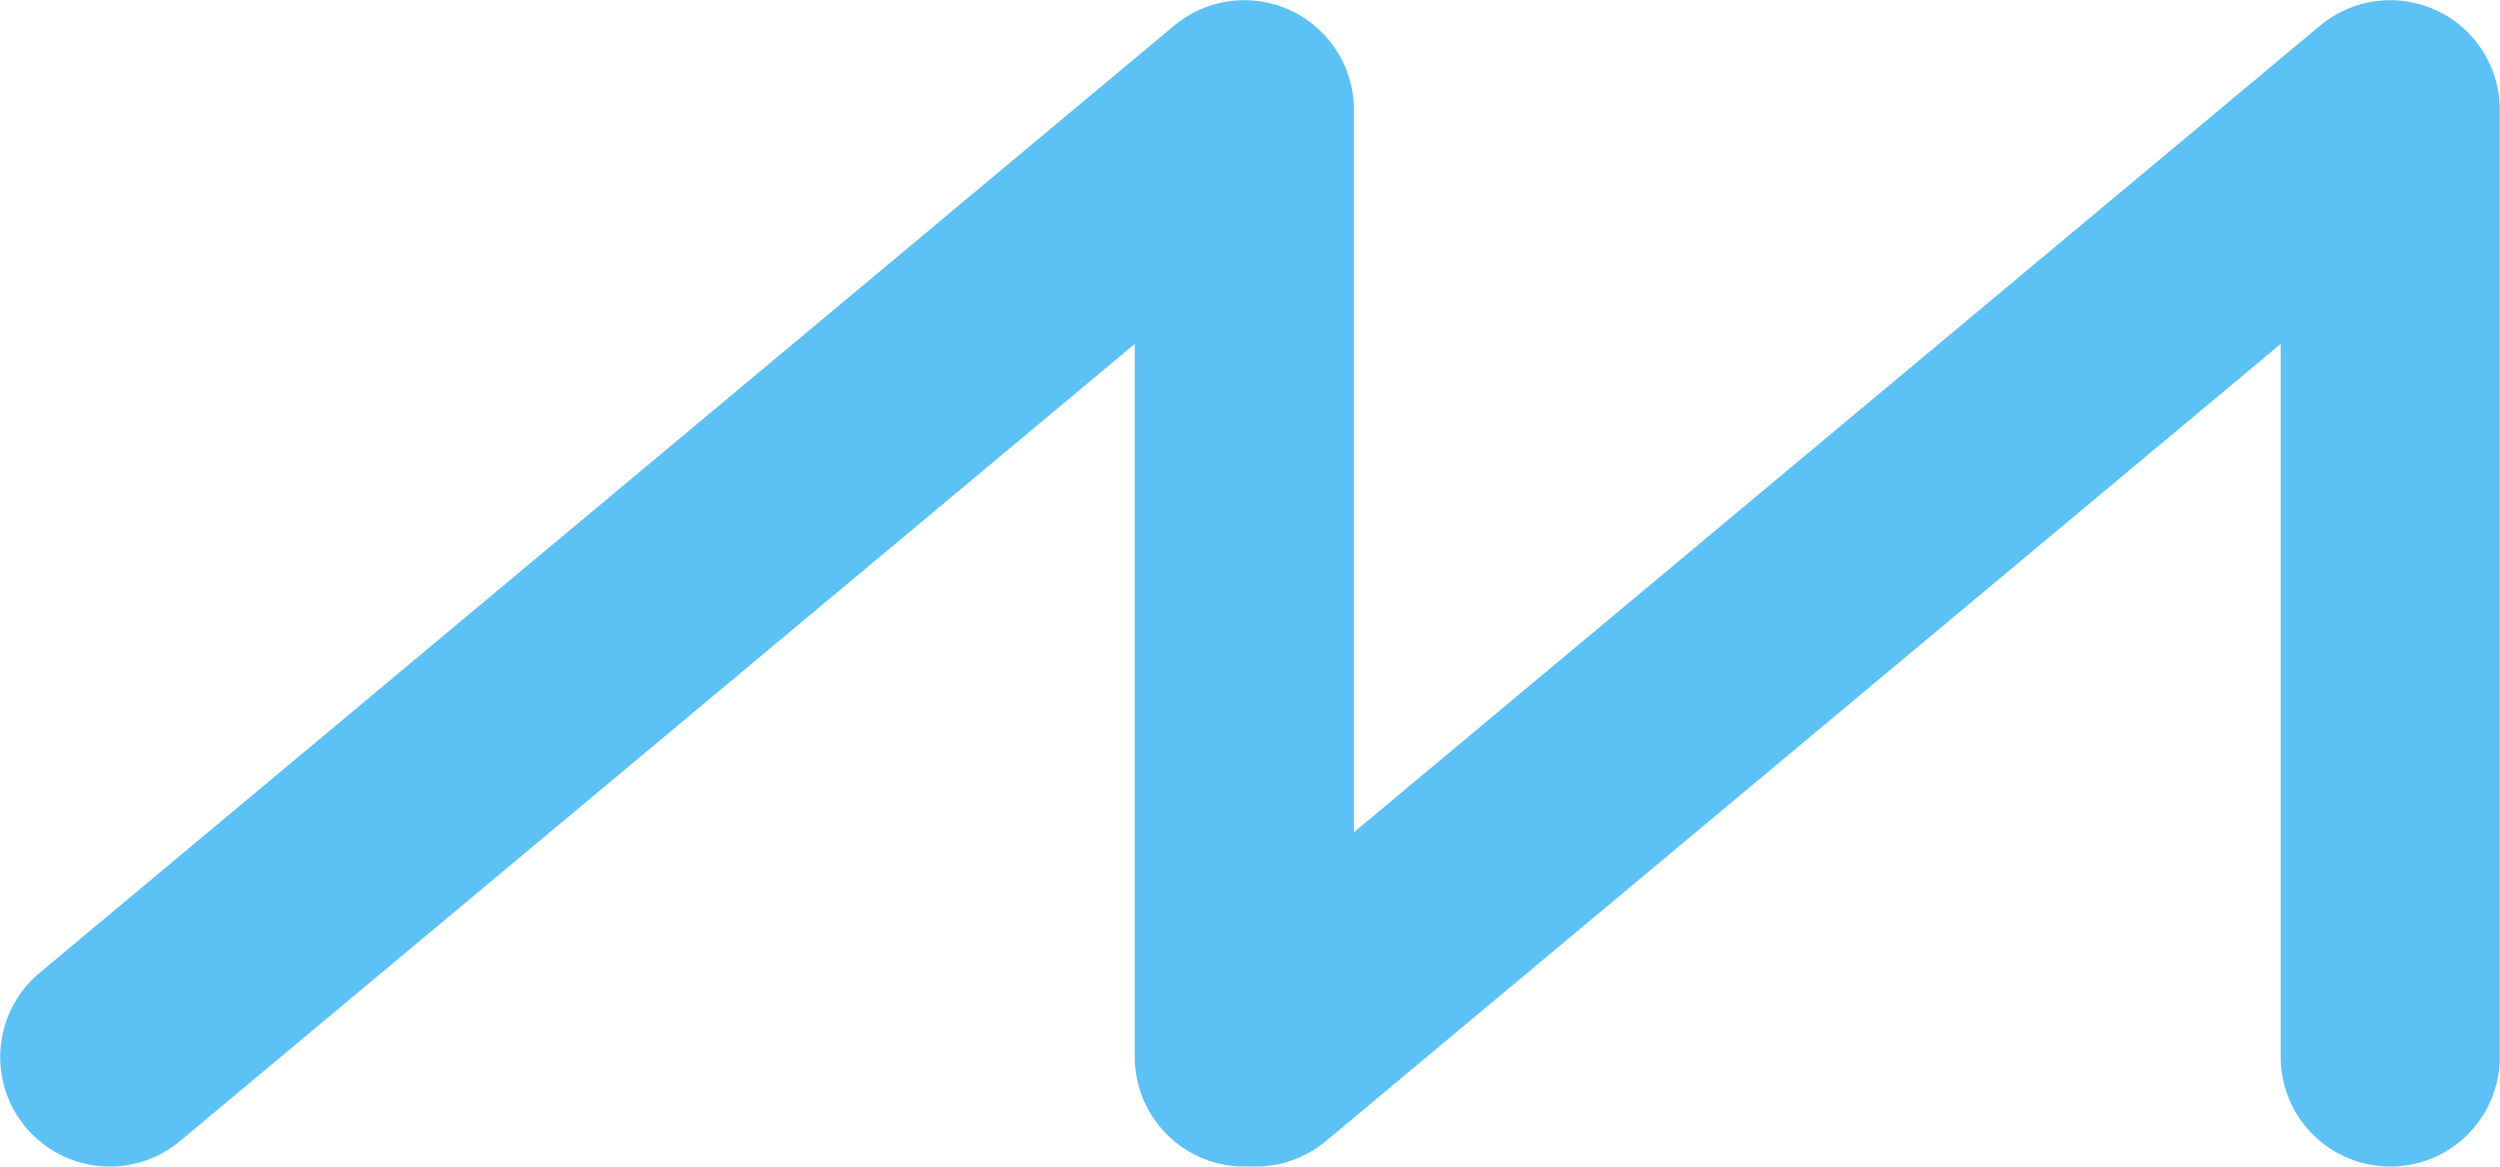<svg id="Слой_1" data-name="Слой 1" xmlns="http://www.w3.org/2000/svg" viewBox="0 0 66.06 30.83"><defs><style>.cls-1{fill:none;stroke:#5cc2f5;stroke-linecap:round;stroke-linejoin:round;stroke-width:5.79px;}</style></defs><title>saw</title><polyline class="cls-1" points="63.16 27.93 63.16 2.9 33.18 27.93 32.88 27.93 32.88 2.9 2.9 27.93"/></svg>